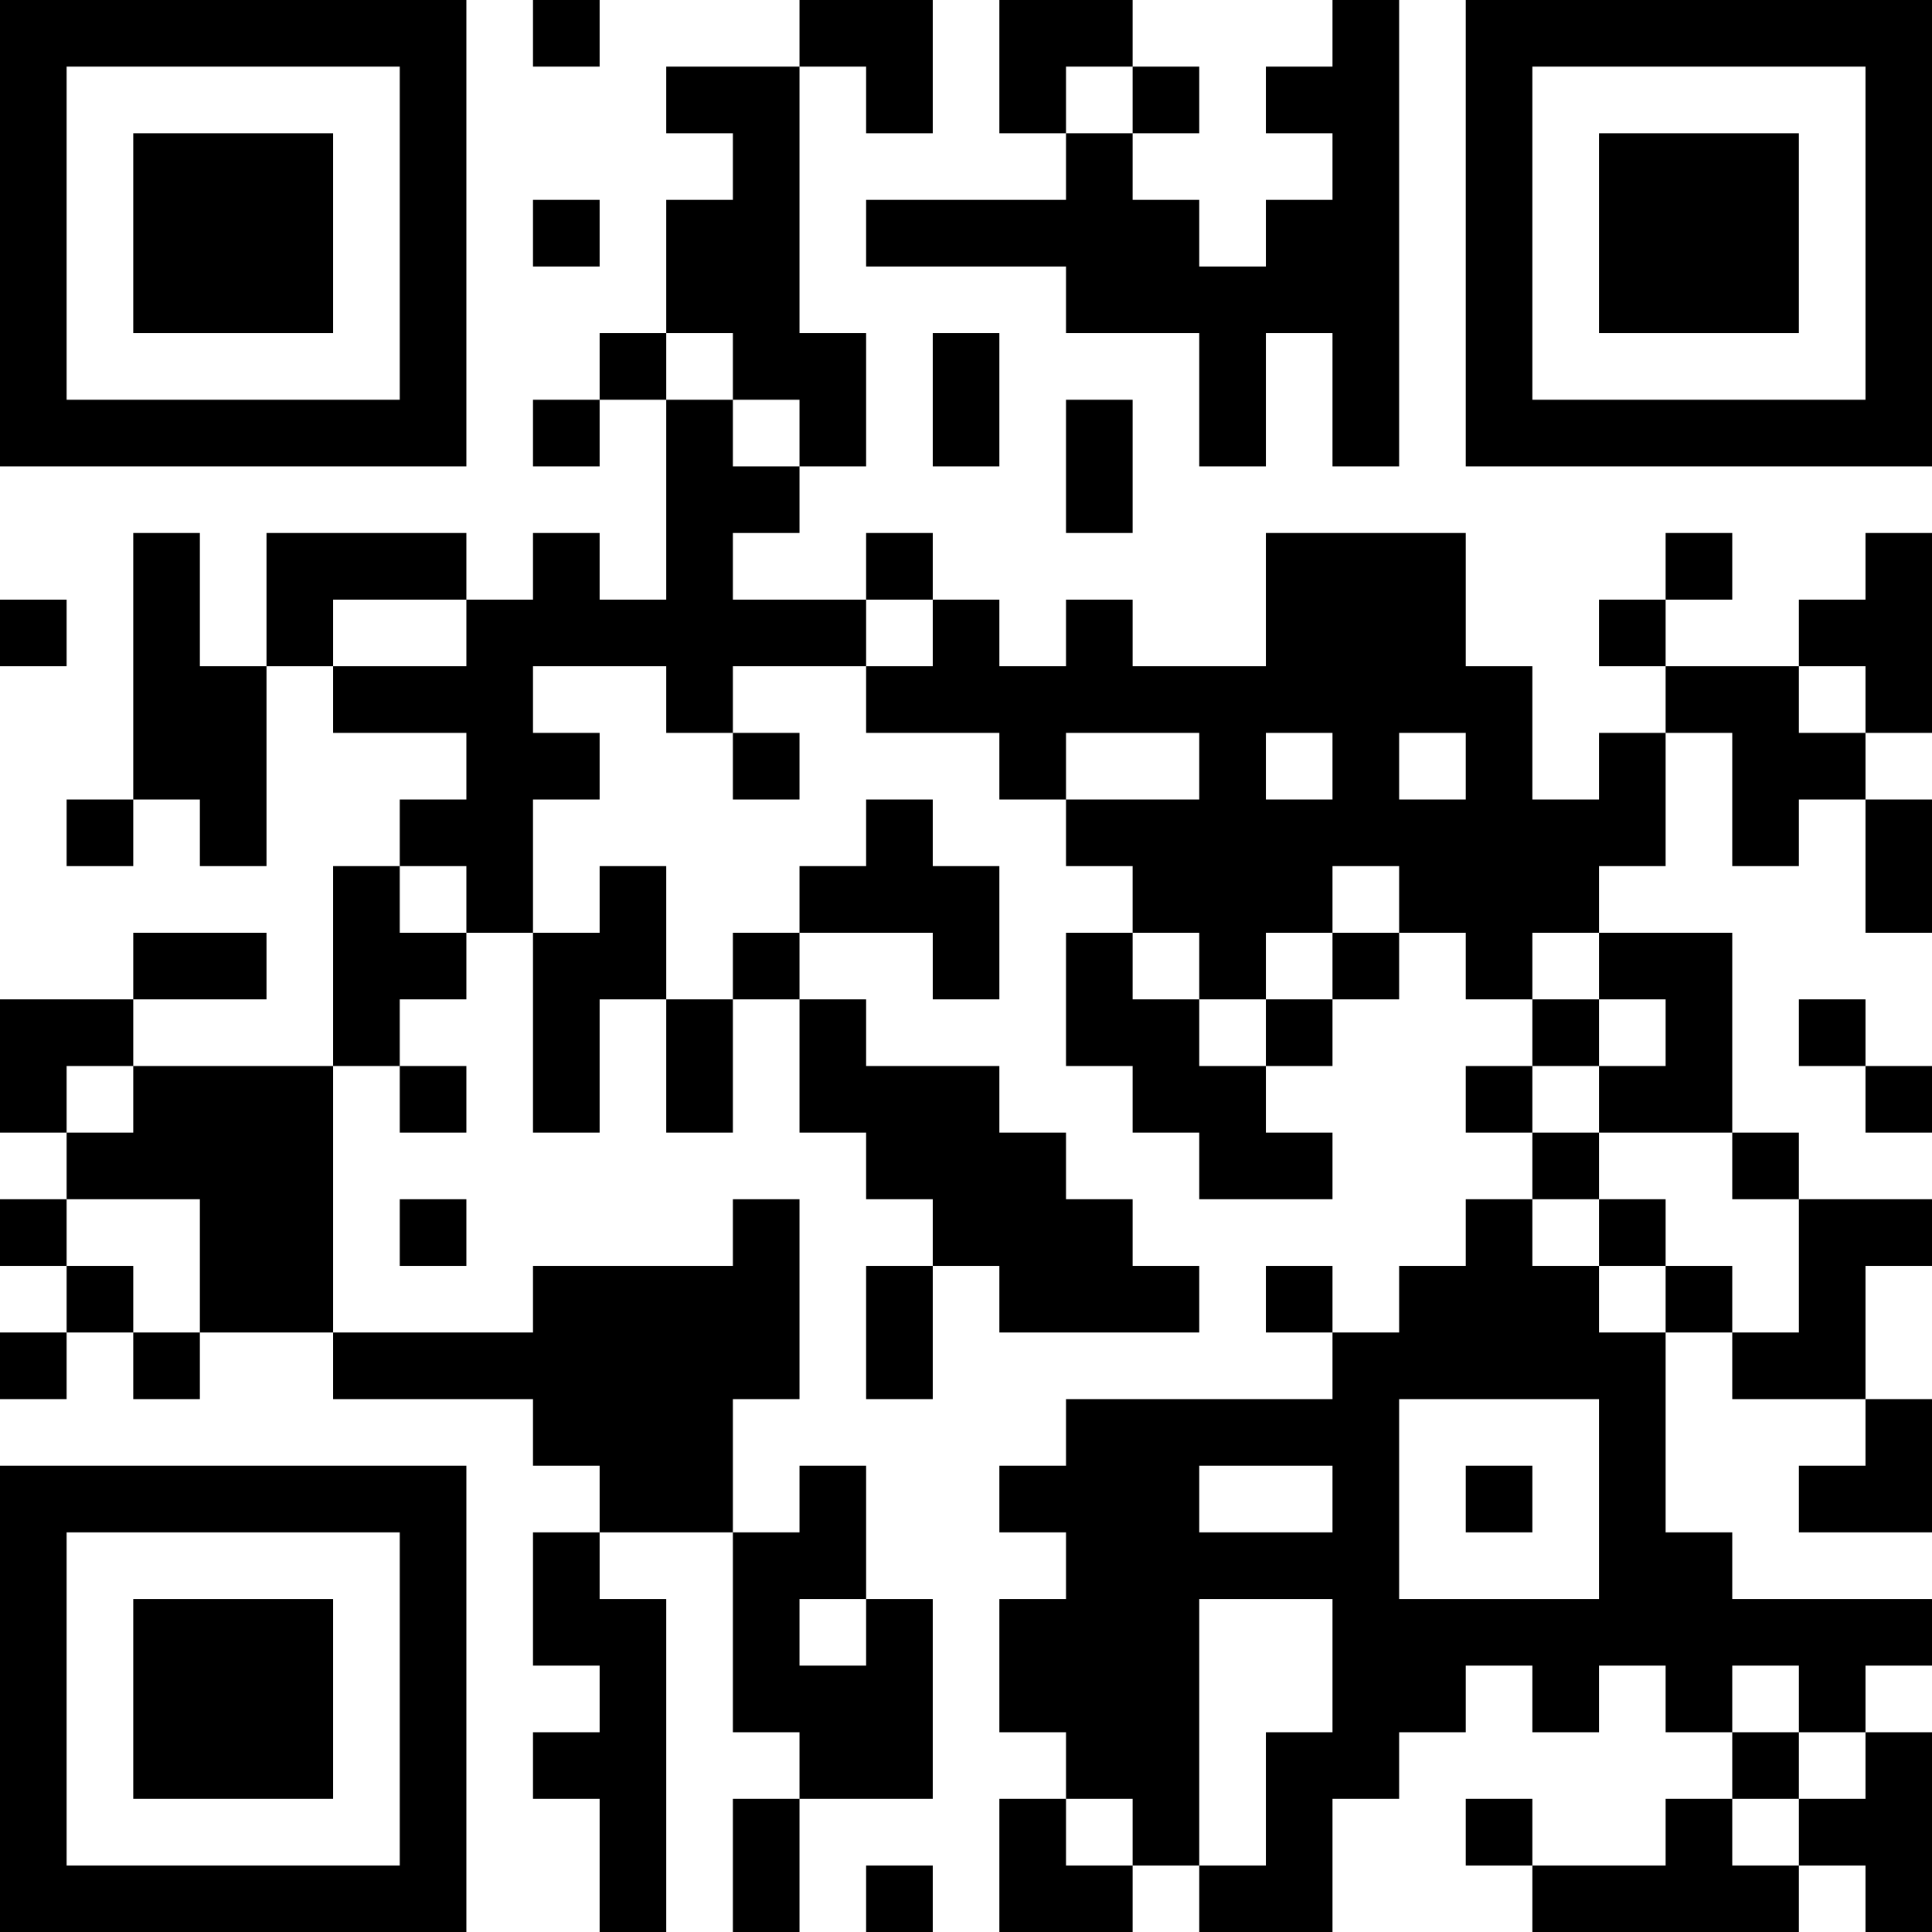 <?xml version="1.0" encoding="UTF-8"?>
<svg xmlns="http://www.w3.org/2000/svg" version="1.1" width="200" height="200" viewBox="0 0 200 200"><rect x="0" y="0" width="200" height="200" fill="#ffffff"/><g transform="scale(6.897)"><g transform="translate(0,0)"><path fill-rule="evenodd" d="M8 0L8 1L9 1L9 0ZM12 0L12 1L10 1L10 2L11 2L11 3L10 3L10 5L9 5L9 6L8 6L8 7L9 7L9 6L10 6L10 9L9 9L9 8L8 8L8 9L7 9L7 8L4 8L4 10L3 10L3 8L2 8L2 12L1 12L1 13L2 13L2 12L3 12L3 13L4 13L4 10L5 10L5 11L7 11L7 12L6 12L6 13L5 13L5 16L2 16L2 15L4 15L4 14L2 14L2 15L0 15L0 17L1 17L1 18L0 18L0 19L1 19L1 20L0 20L0 21L1 21L1 20L2 20L2 21L3 21L3 20L5 20L5 21L8 21L8 22L9 22L9 23L8 23L8 25L9 25L9 26L8 26L8 27L9 27L9 29L10 29L10 24L9 24L9 23L11 23L11 26L12 26L12 27L11 27L11 29L12 29L12 27L14 27L14 24L13 24L13 22L12 22L12 23L11 23L11 21L12 21L12 18L11 18L11 19L8 19L8 20L5 20L5 16L6 16L6 17L7 17L7 16L6 16L6 15L7 15L7 14L8 14L8 17L9 17L9 15L10 15L10 17L11 17L11 15L12 15L12 17L13 17L13 18L14 18L14 19L13 19L13 21L14 21L14 19L15 19L15 20L18 20L18 19L17 19L17 18L16 18L16 17L15 17L15 16L13 16L13 15L12 15L12 14L14 14L14 15L15 15L15 13L14 13L14 12L13 12L13 13L12 13L12 14L11 14L11 15L10 15L10 13L9 13L9 14L8 14L8 12L9 12L9 11L8 11L8 10L10 10L10 11L11 11L11 12L12 12L12 11L11 11L11 10L13 10L13 11L15 11L15 12L16 12L16 13L17 13L17 14L16 14L16 16L17 16L17 17L18 17L18 18L20 18L20 17L19 17L19 16L20 16L20 15L21 15L21 14L22 14L22 15L23 15L23 16L22 16L22 17L23 17L23 18L22 18L22 19L21 19L21 20L20 20L20 19L19 19L19 20L20 20L20 21L16 21L16 22L15 22L15 23L16 23L16 24L15 24L15 26L16 26L16 27L15 27L15 29L17 29L17 28L18 28L18 29L20 29L20 27L21 27L21 26L22 26L22 25L23 25L23 26L24 26L24 25L25 25L25 26L26 26L26 27L25 27L25 28L23 28L23 27L22 27L22 28L23 28L23 29L27 29L27 28L28 28L28 29L29 29L29 26L28 26L28 25L29 25L29 24L26 24L26 23L25 23L25 20L26 20L26 21L28 21L28 22L27 22L27 23L29 23L29 21L28 21L28 19L29 19L29 18L27 18L27 17L26 17L26 14L24 14L24 13L25 13L25 11L26 11L26 13L27 13L27 12L28 12L28 14L29 14L29 12L28 12L28 11L29 11L29 8L28 8L28 9L27 9L27 10L25 10L25 9L26 9L26 8L25 8L25 9L24 9L24 10L25 10L25 11L24 11L24 12L23 12L23 10L22 10L22 8L19 8L19 10L17 10L17 9L16 9L16 10L15 10L15 9L14 9L14 8L13 8L13 9L11 9L11 8L12 8L12 7L13 7L13 5L12 5L12 1L13 1L13 2L14 2L14 0ZM15 0L15 2L16 2L16 3L13 3L13 4L16 4L16 5L18 5L18 7L19 7L19 5L20 5L20 7L21 7L21 0L20 0L20 1L19 1L19 2L20 2L20 3L19 3L19 4L18 4L18 3L17 3L17 2L18 2L18 1L17 1L17 0ZM16 1L16 2L17 2L17 1ZM8 3L8 4L9 4L9 3ZM10 5L10 6L11 6L11 7L12 7L12 6L11 6L11 5ZM14 5L14 7L15 7L15 5ZM16 6L16 8L17 8L17 6ZM0 9L0 10L1 10L1 9ZM5 9L5 10L7 10L7 9ZM13 9L13 10L14 10L14 9ZM27 10L27 11L28 11L28 10ZM16 11L16 12L18 12L18 11ZM19 11L19 12L20 12L20 11ZM21 11L21 12L22 12L22 11ZM6 13L6 14L7 14L7 13ZM20 13L20 14L19 14L19 15L18 15L18 14L17 14L17 15L18 15L18 16L19 16L19 15L20 15L20 14L21 14L21 13ZM23 14L23 15L24 15L24 16L23 16L23 17L24 17L24 18L23 18L23 19L24 19L24 20L25 20L25 19L26 19L26 20L27 20L27 18L26 18L26 17L24 17L24 16L25 16L25 15L24 15L24 14ZM27 15L27 16L28 16L28 17L29 17L29 16L28 16L28 15ZM1 16L1 17L2 17L2 16ZM1 18L1 19L2 19L2 20L3 20L3 18ZM6 18L6 19L7 19L7 18ZM24 18L24 19L25 19L25 18ZM21 21L21 24L24 24L24 21ZM18 22L18 23L20 23L20 22ZM22 22L22 23L23 23L23 22ZM12 24L12 25L13 25L13 24ZM18 24L18 28L19 28L19 26L20 26L20 24ZM26 25L26 26L27 26L27 27L26 27L26 28L27 28L27 27L28 27L28 26L27 26L27 25ZM16 27L16 28L17 28L17 27ZM13 28L13 29L14 29L14 28ZM0 0L0 7L7 7L7 0ZM1 1L1 6L6 6L6 1ZM2 2L2 5L5 5L5 2ZM22 0L22 7L29 7L29 0ZM23 1L23 6L28 6L28 1ZM24 2L24 5L27 5L27 2ZM0 22L0 29L7 29L7 22ZM1 23L1 28L6 28L6 23ZM2 24L2 27L5 27L5 24Z" fill="#000000"/></g></g></svg>
